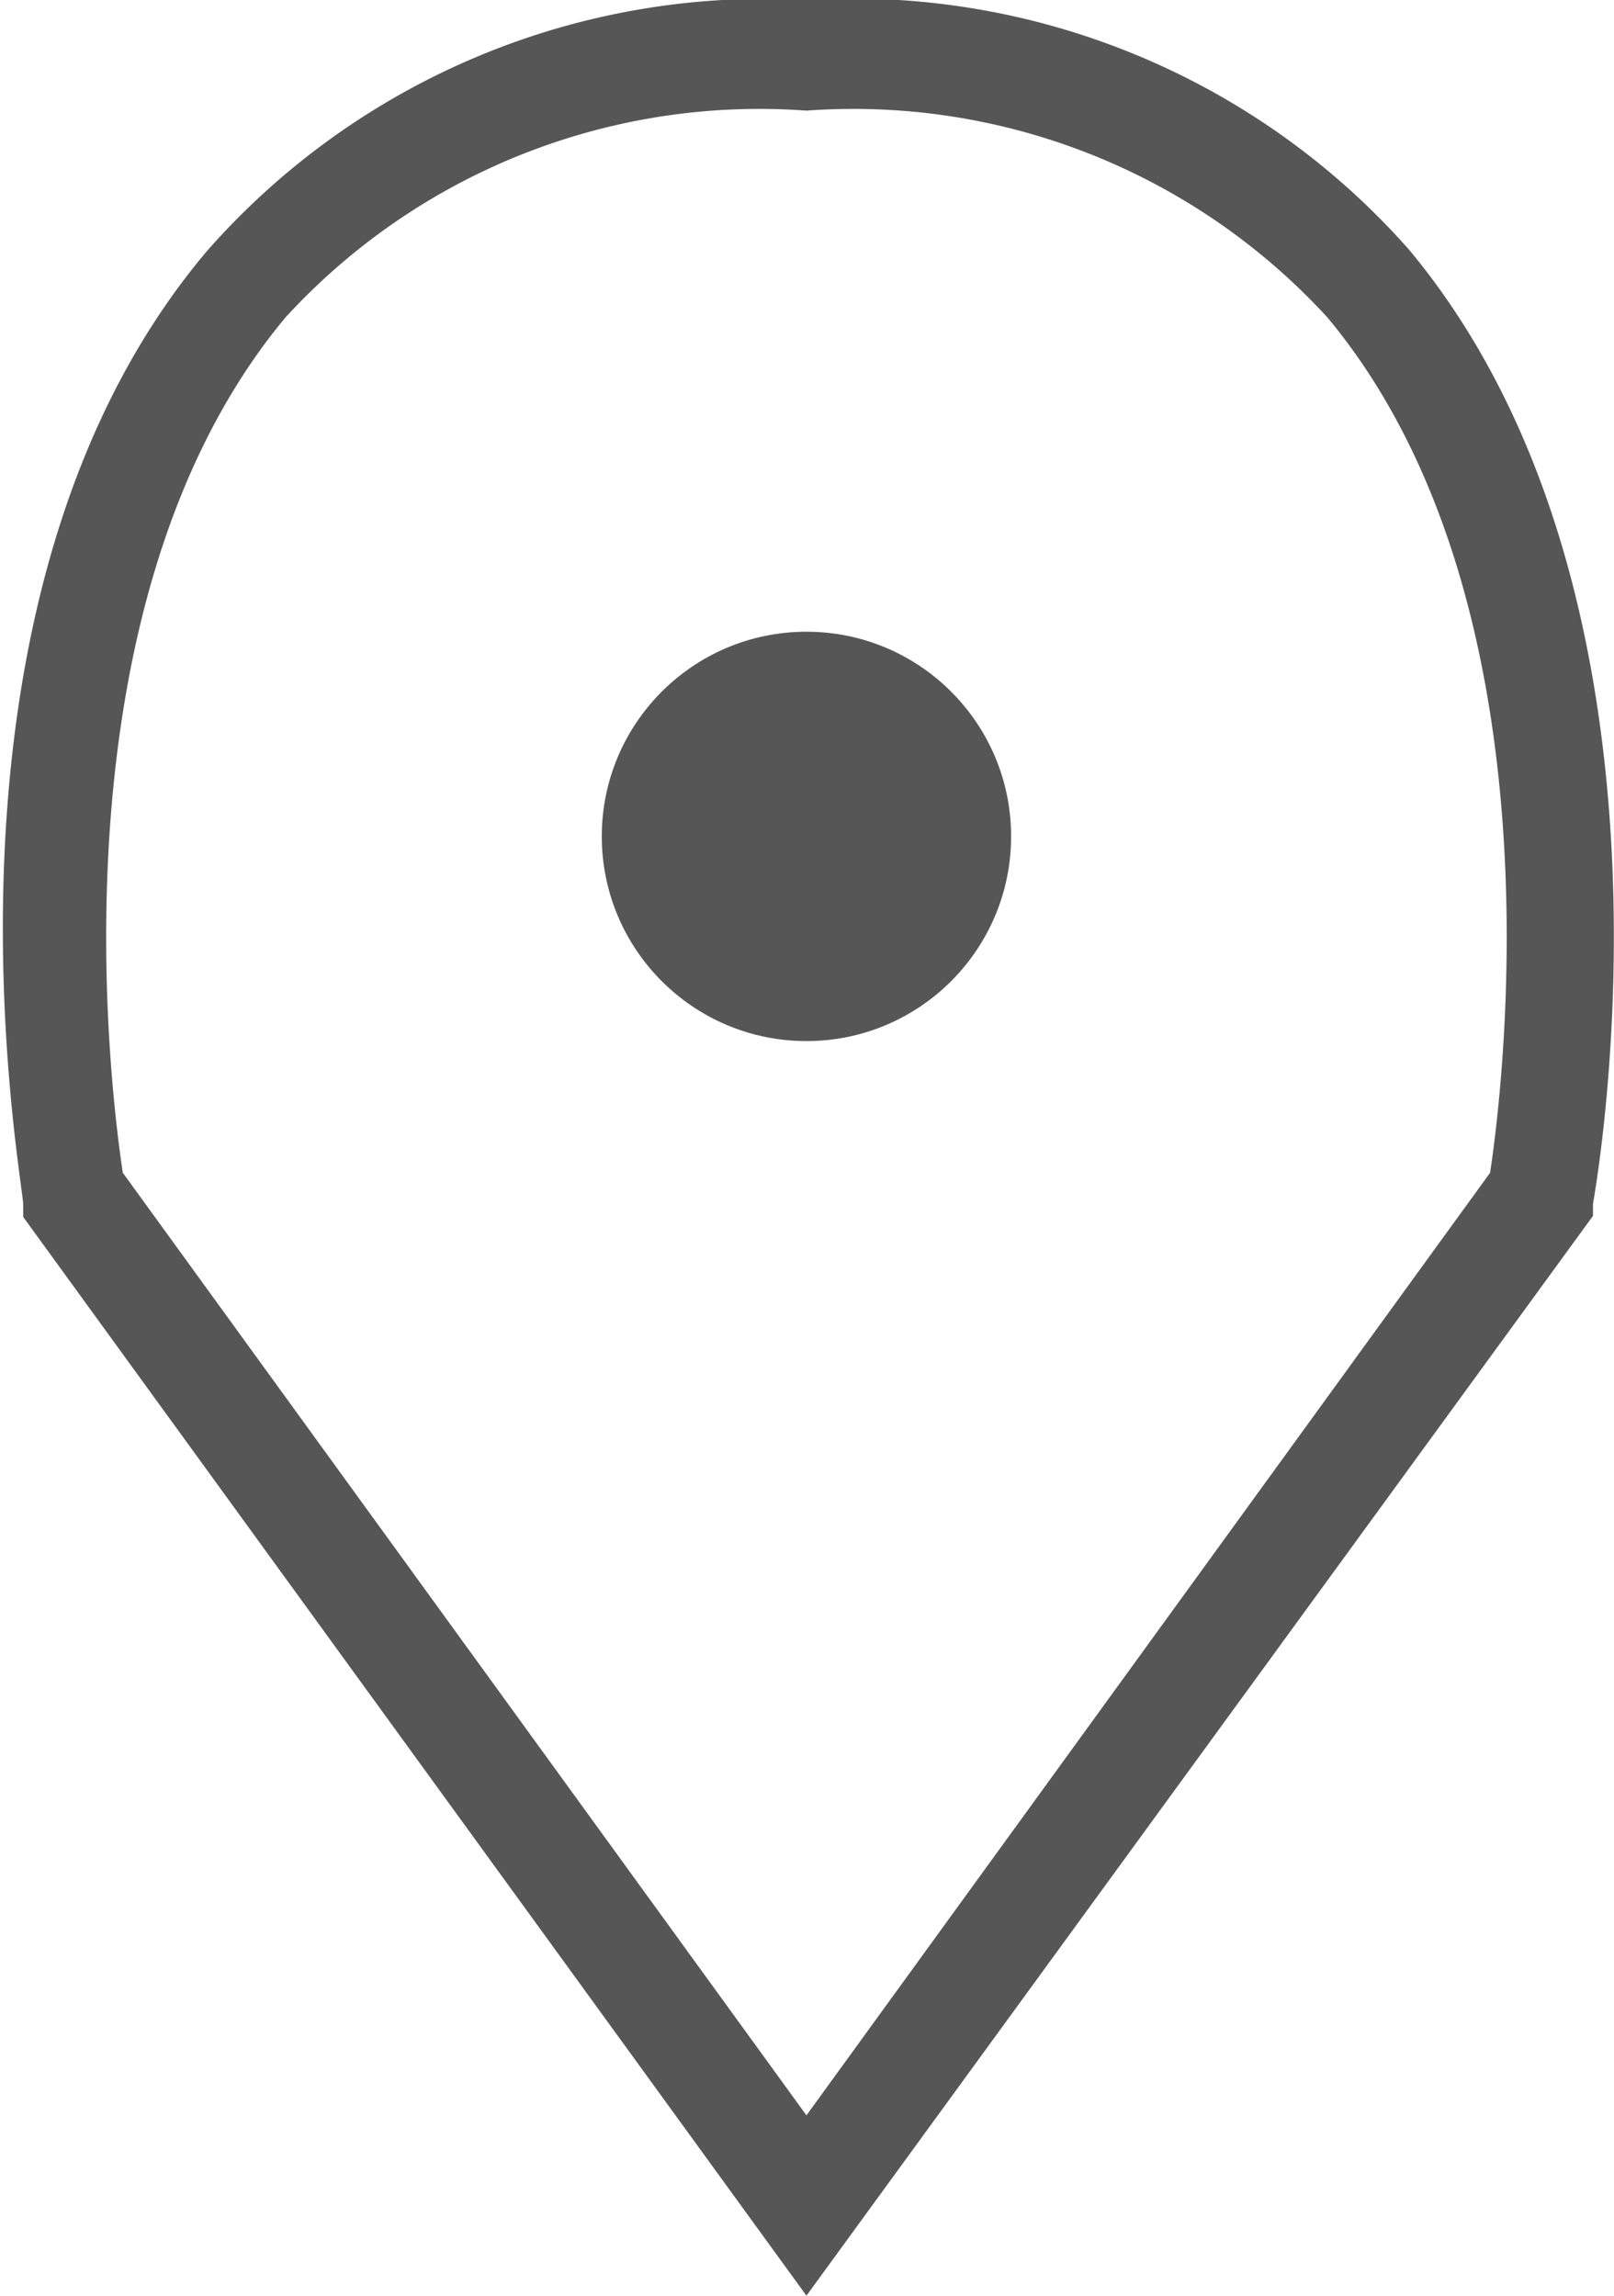 <svg xmlns="http://www.w3.org/2000/svg" viewBox="0 0 14.59 20.75"><defs><style>.cls-1{fill:#565656;}</style></defs><title>アセット 5</title><g id="レイヤー_2" data-name="レイヤー 2"><g id="レイヤー_1-2" data-name="レイヤー 1"><path class="cls-1" d="M7.29,20.75.21,11l0-.11c0-.22-1-5.47,1.66-8.62A6.71,6.71,0,0,1,7.29,0a6.71,6.71,0,0,1,5.45,2.26c2.62,3.15,1.7,8.39,1.66,8.62l0,.11ZM1.11,10.6l6.18,8.52,6.18-8.52c.11-.73.68-5.15-1.47-7.73A5.81,5.81,0,0,0,7.29,1,5.81,5.81,0,0,0,2.58,2.87C.43,5.45,1,9.87,1.11,10.6Z"/><circle class="cls-1" cx="7.29" cy="7.56" r="1.85"/></g></g></svg>
